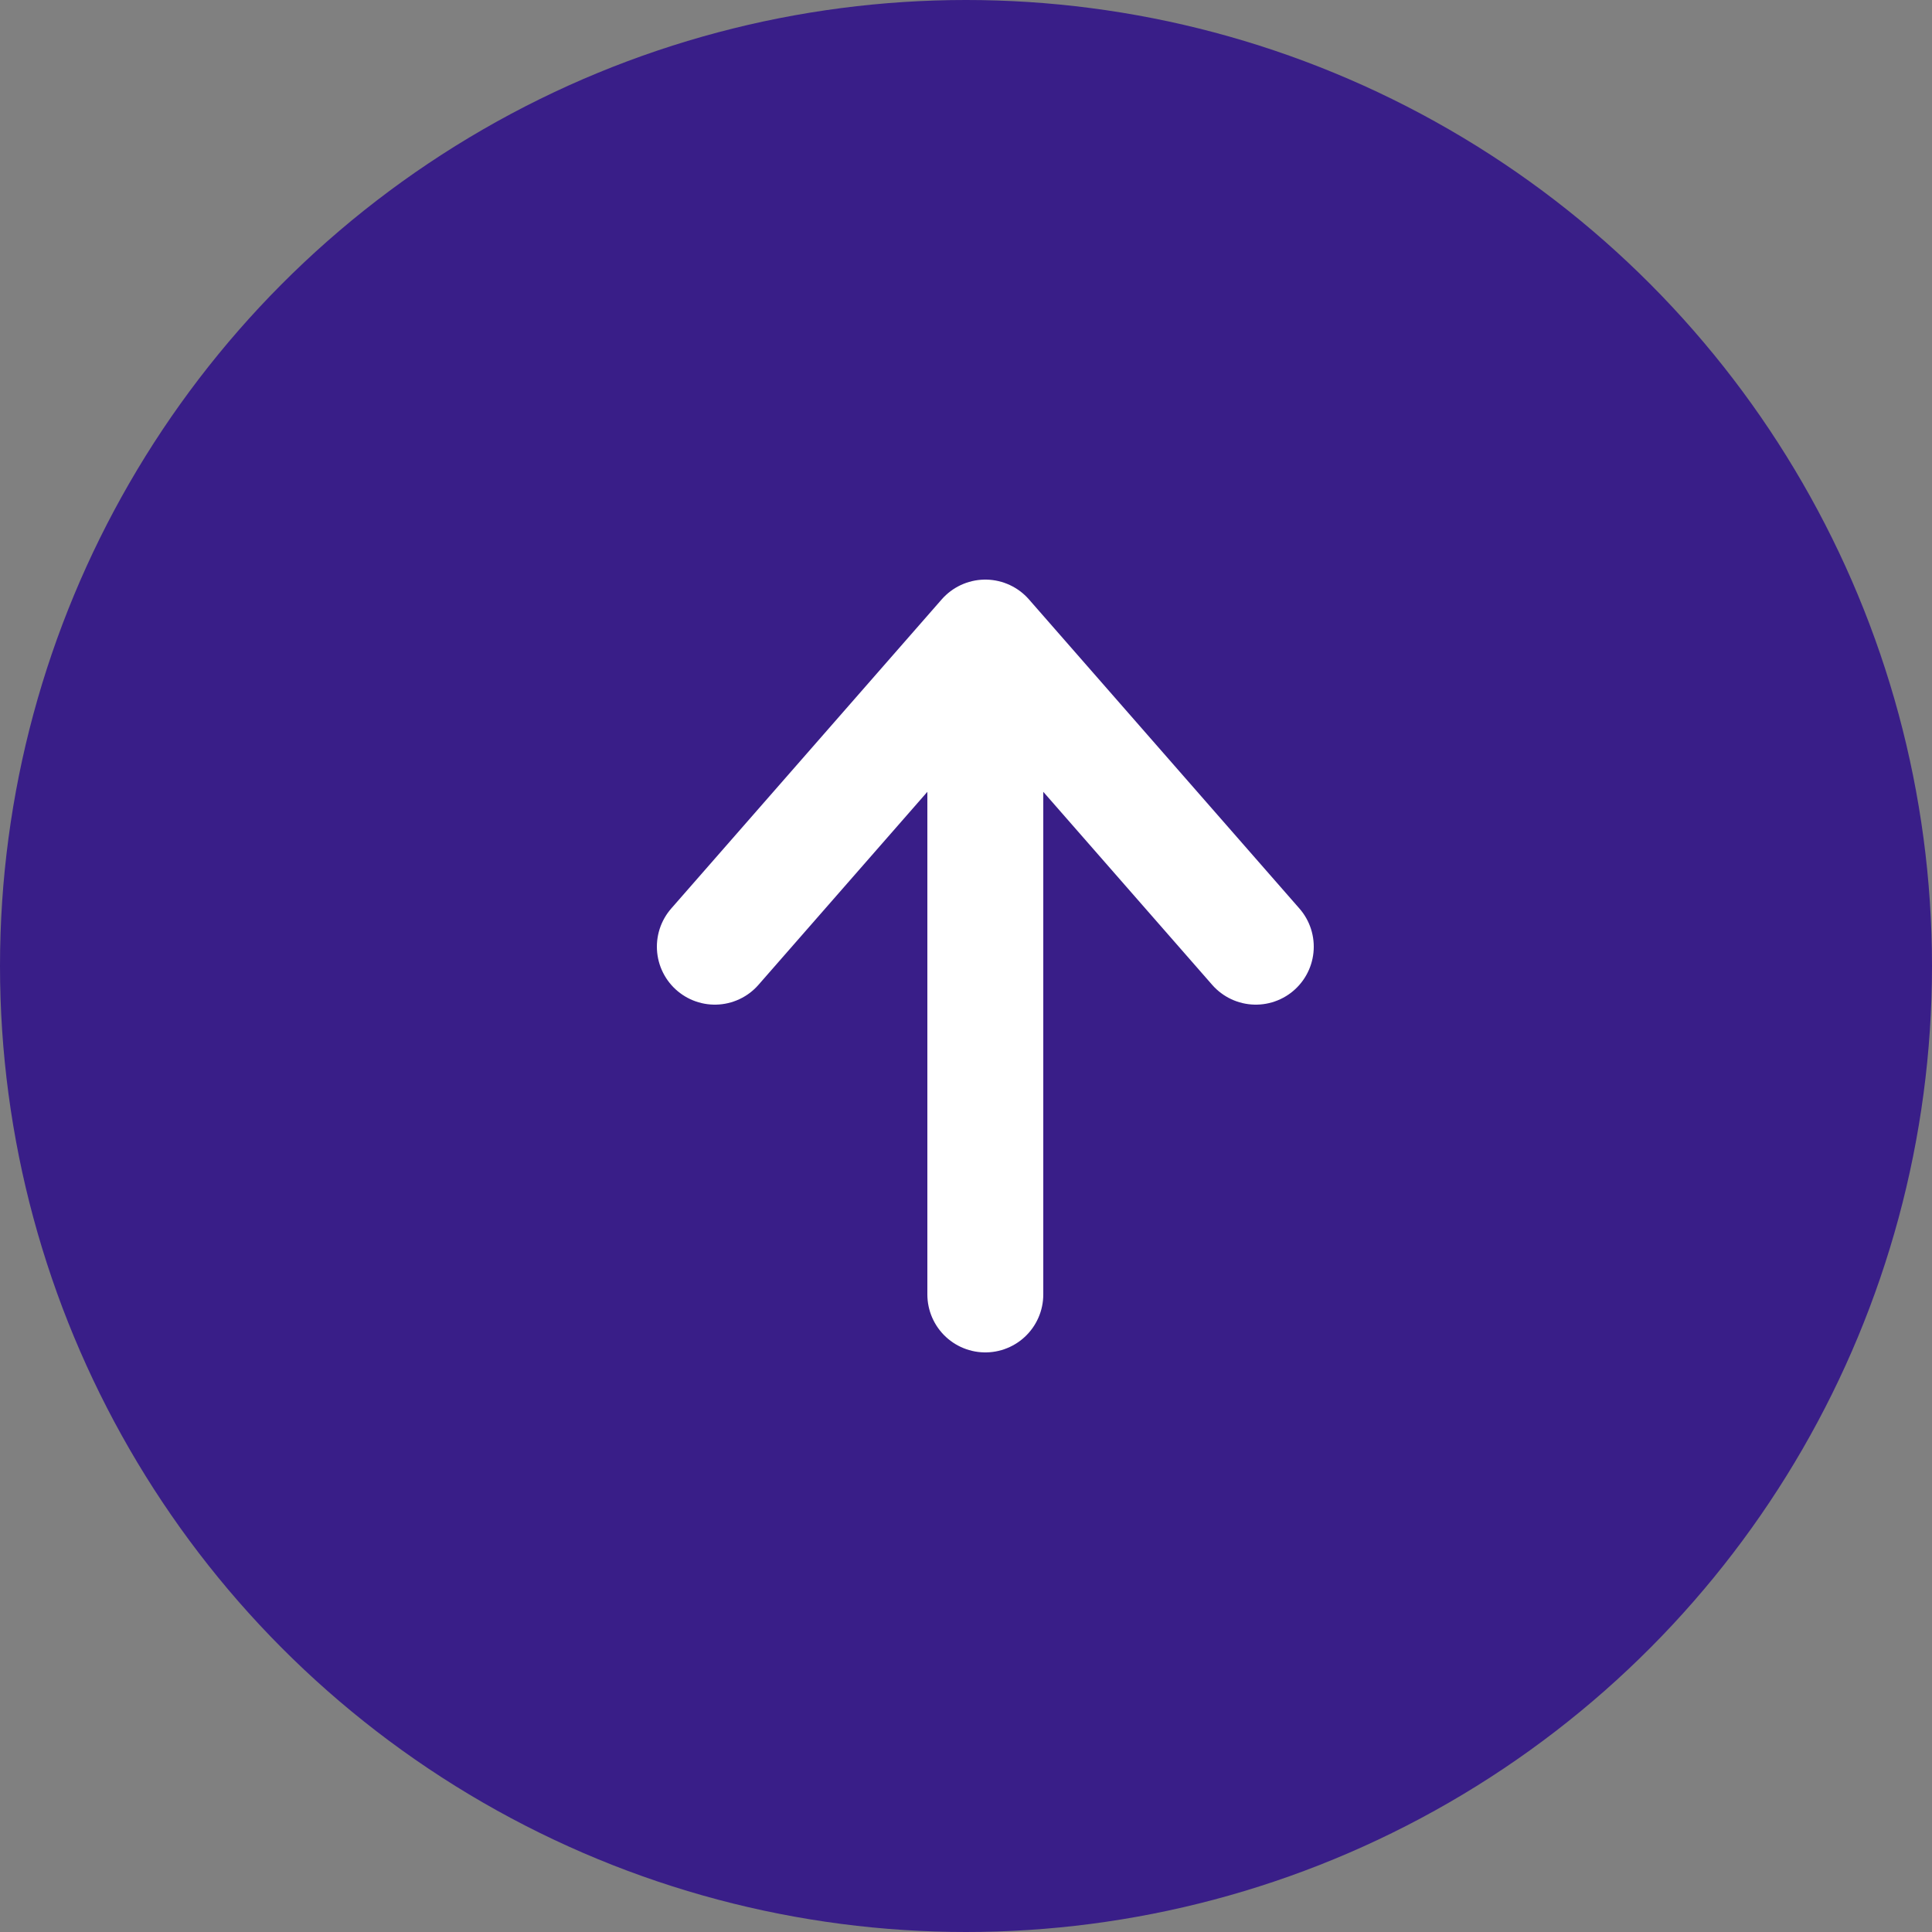 <svg xmlns="http://www.w3.org/2000/svg" width="50" height="50"><rect width="100%" height="100%" fill="#808080" stroke="none"/><g transform="translate(-1345 -3991)"><circle cx="25" cy="25" r="25" transform="translate(1345 3991)" fill="#391e88"/><path fill="none" stroke="#fff" stroke-linecap="round" stroke-width="3" d="M1370.5 4009.5v15m0-17l-7 8m7-8l7 8"/></g></svg>
